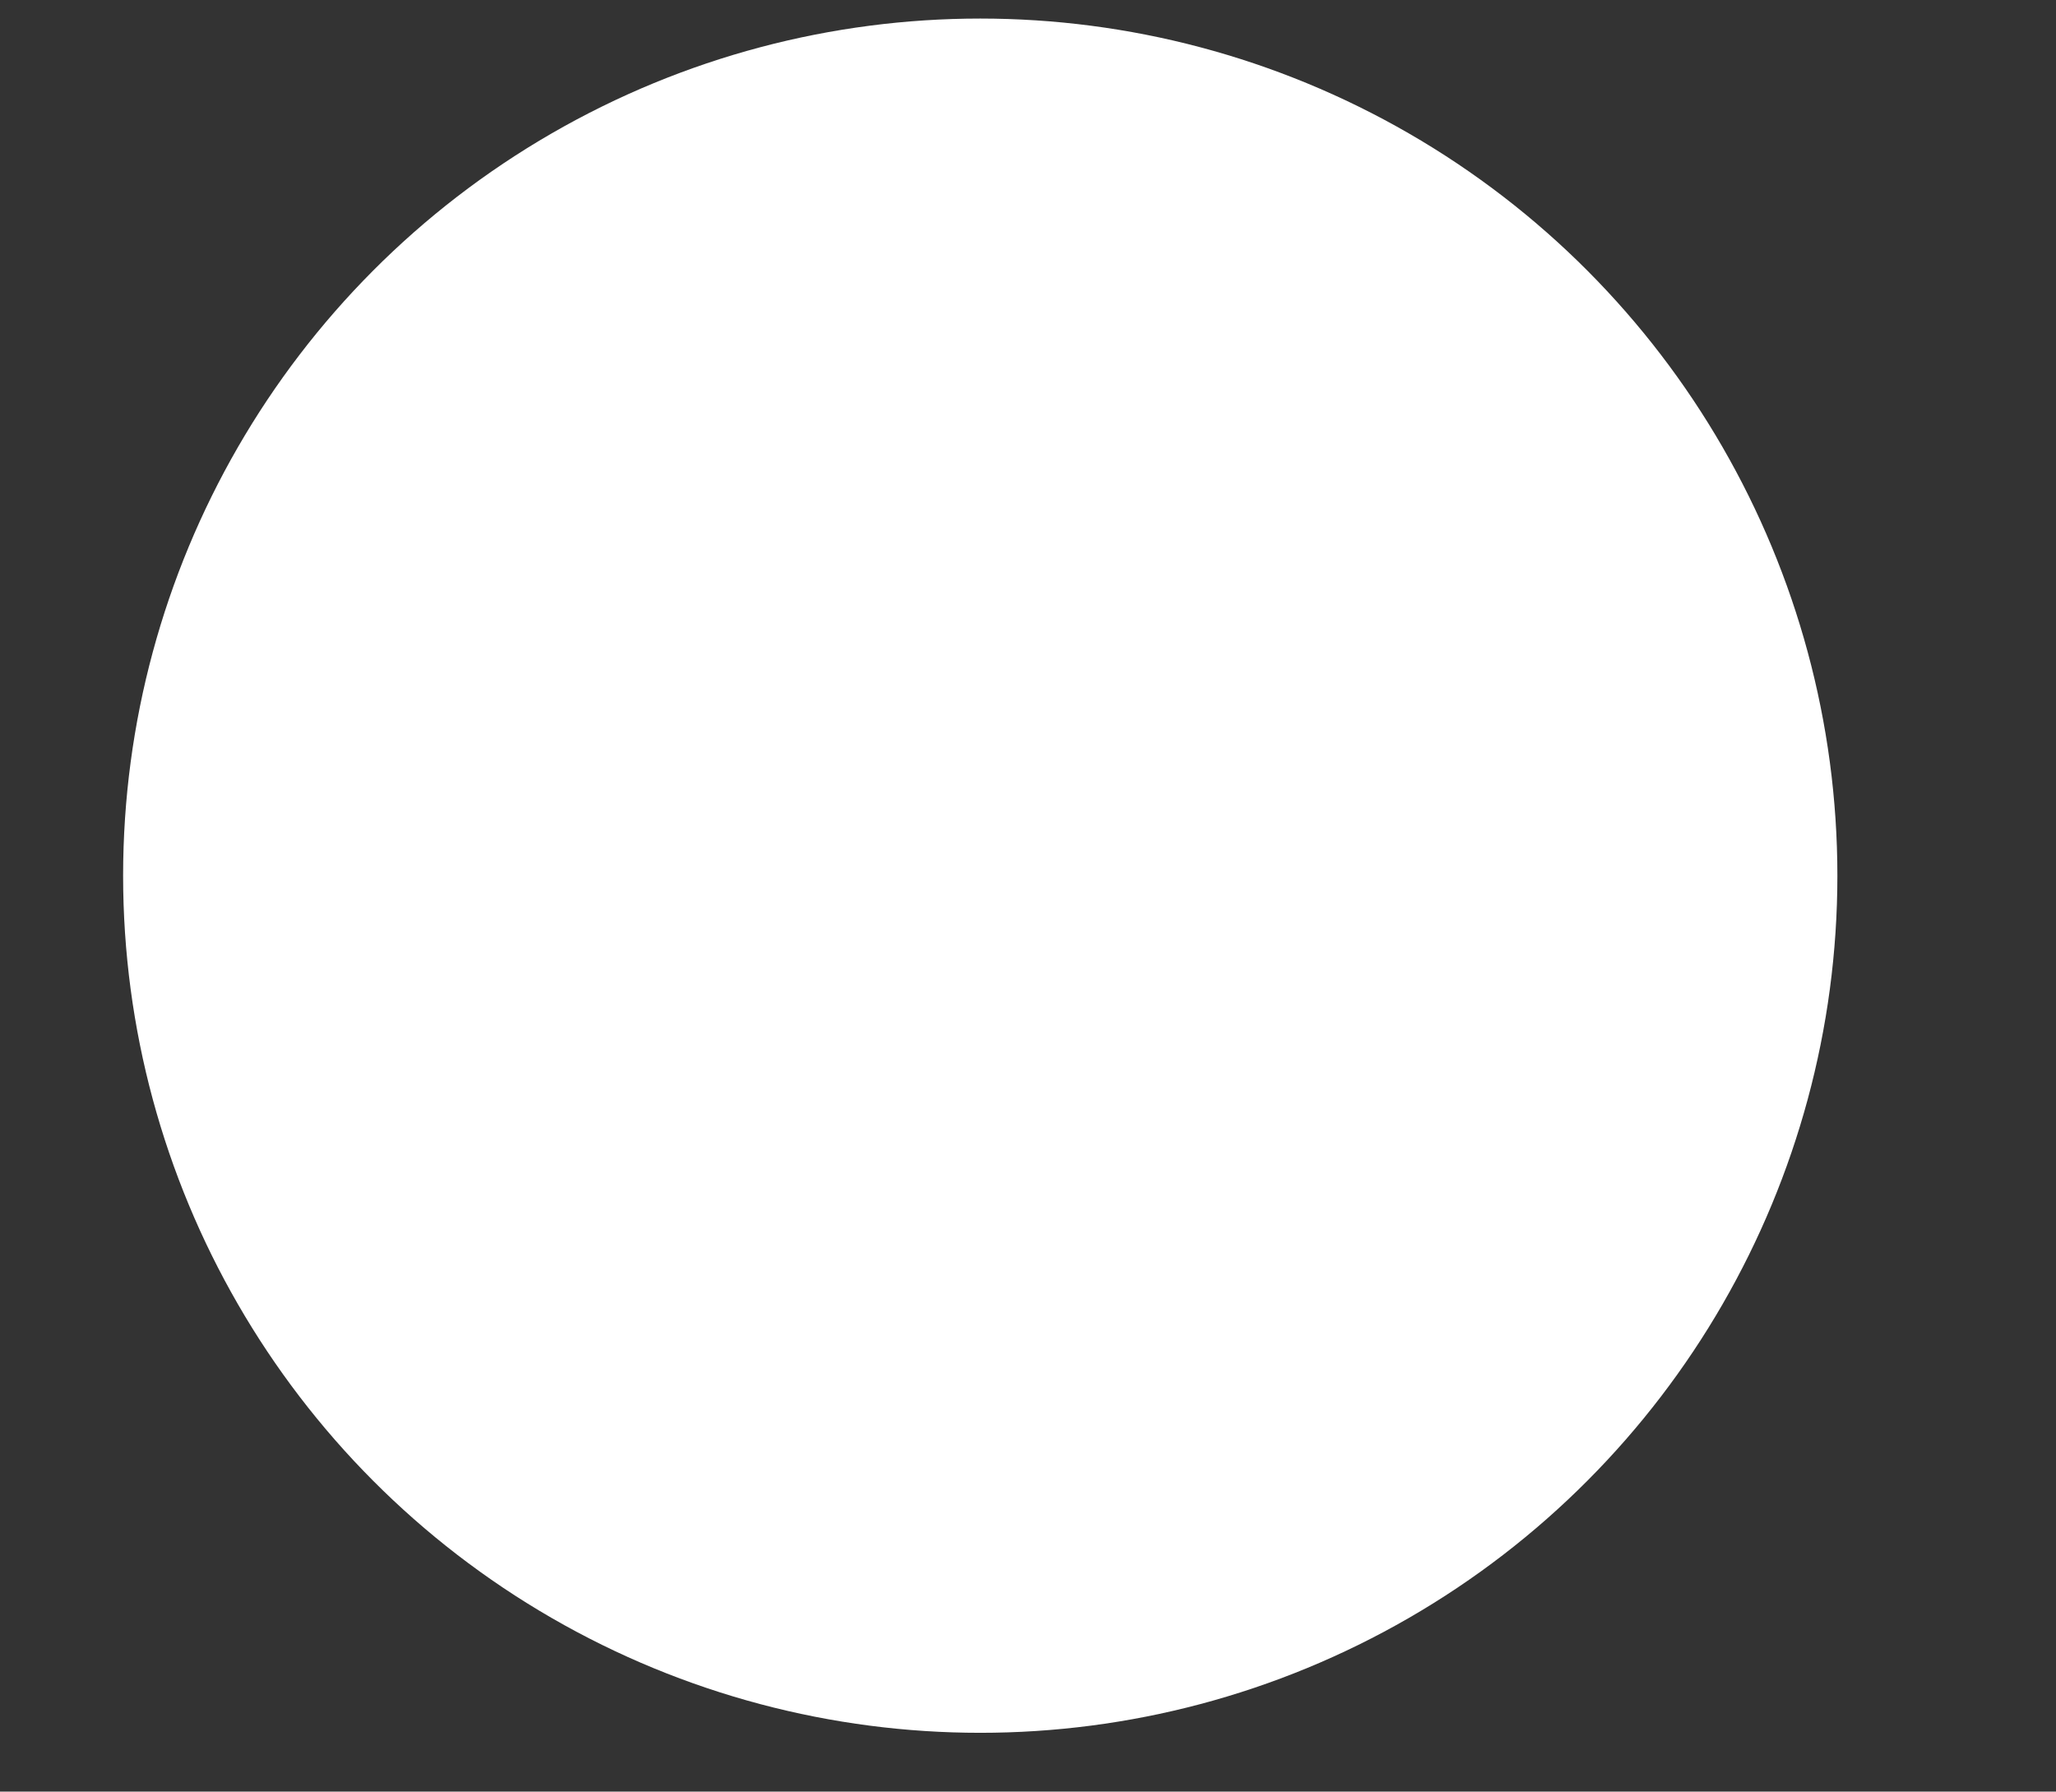 <?xml version="1.0" encoding="utf-8"?>
<!-- Generator: Adobe Illustrator 16.0.0, SVG Export Plug-In . SVG Version: 6.00 Build 0)  -->
<!DOCTYPE svg PUBLIC "-//W3C//DTD SVG 1.1//EN" "http://www.w3.org/Graphics/SVG/1.1/DTD/svg11.dtd">
<svg version="1.1" id="Layer_1" xmlns="http://www.w3.org/2000/svg" xmlns:xlink="http://www.w3.org/1999/xlink" x="0px" y="0px"
	 width="637.339px" height="555.38px" viewBox="0 0 637.339 555.38" enable-background="new 0 0 637.339 555.38"
	 xml:space="preserve">
<rect x="0" y="0" width="637.339" height="555.38" fill="#333333" stroke="none"/>
<circle fill="#FFFFFF" cx="303.867" cy="271.454" r="265.703"/>
</svg>
